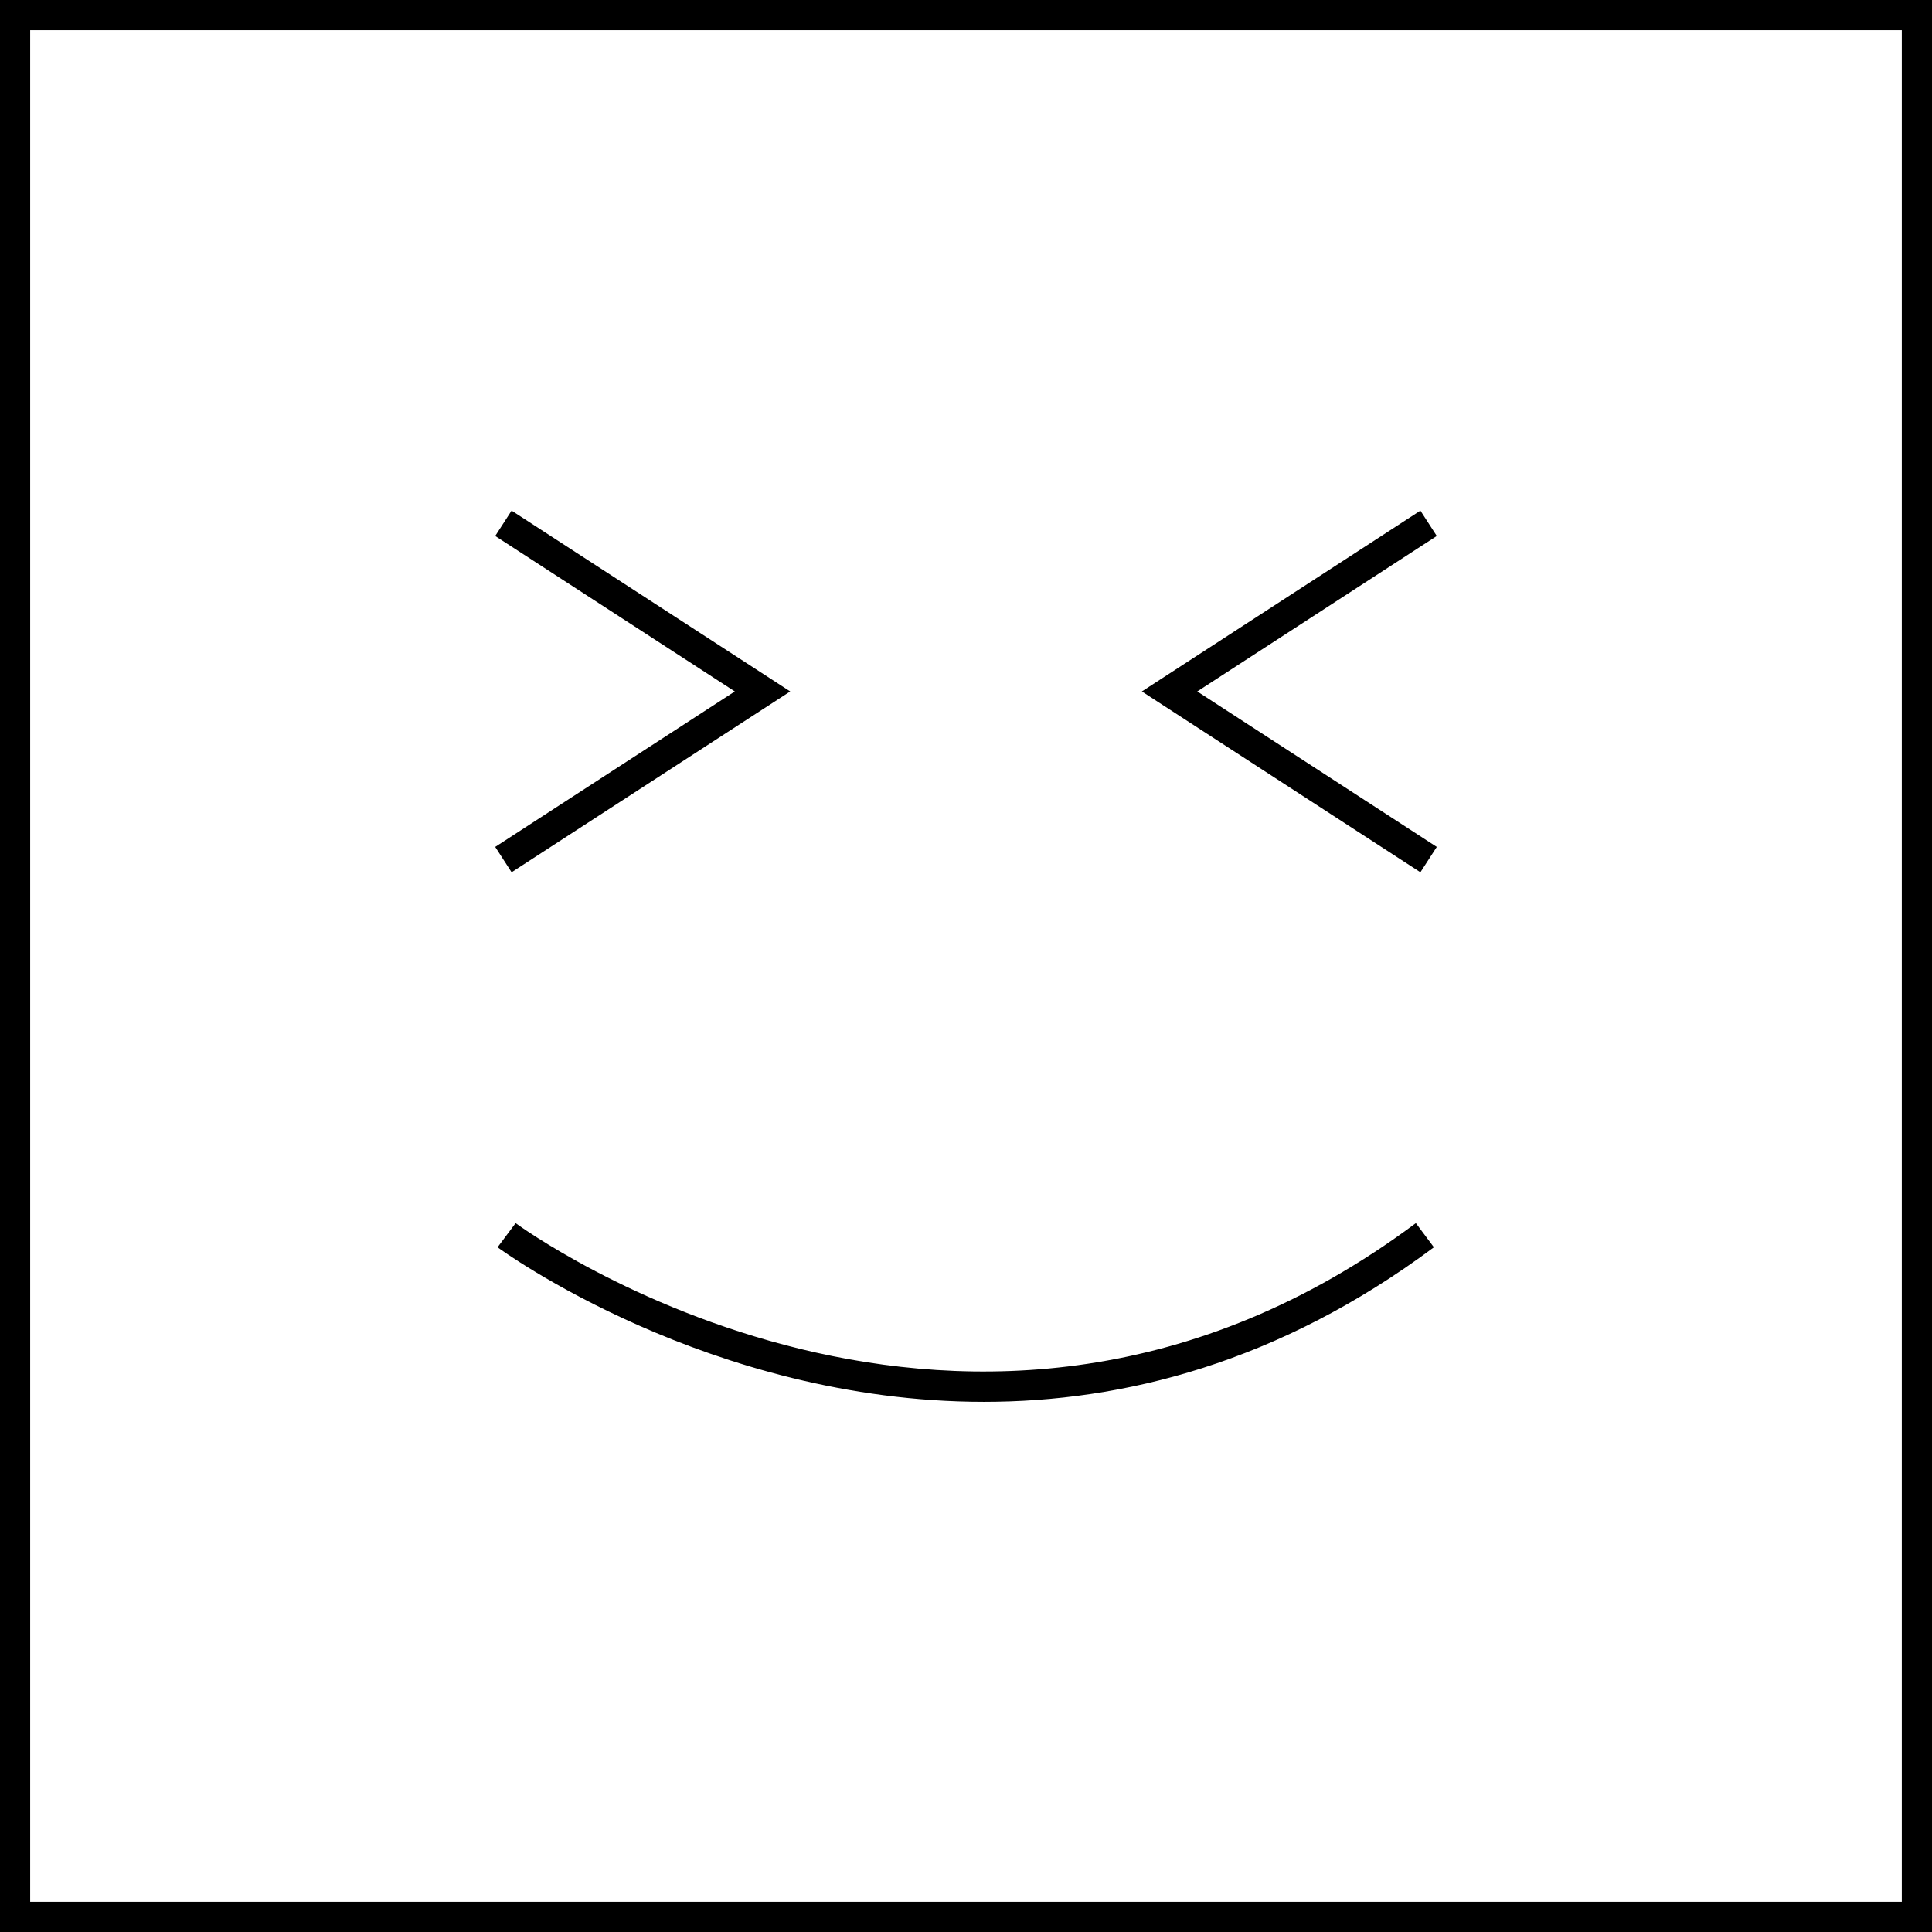<?xml version="1.0" encoding="UTF-8"?>
<svg width="100pt" height="100pt" version="1.1" viewBox="0 0 100 100" xmlns="http://www.w3.org/2000/svg">
 <g>
  <path d="m26.688 63.309-0.934 1.25c0.16 0.117 10.922 8 25.176 8 7.18 0 15.246-2.004 23.289-8l-0.934-1.25c-23.055 17.195-46.363 0.172-46.598 0z"/>
  <path d="m26.48 45.148 14.422-9.359-14.422-9.359-0.848 1.312 12.402 8.047-12.402 8.047z"/>
  <path d="m73.52 26.43-14.418 9.359 14.418 9.359 0.848-1.312-12.398-8.047 12.398-8.047z"/>
  <path d="m0 100h100v-100h-100zm1.562-98.438h96.875v96.875h-96.875z"/>
 </g>
</svg>
